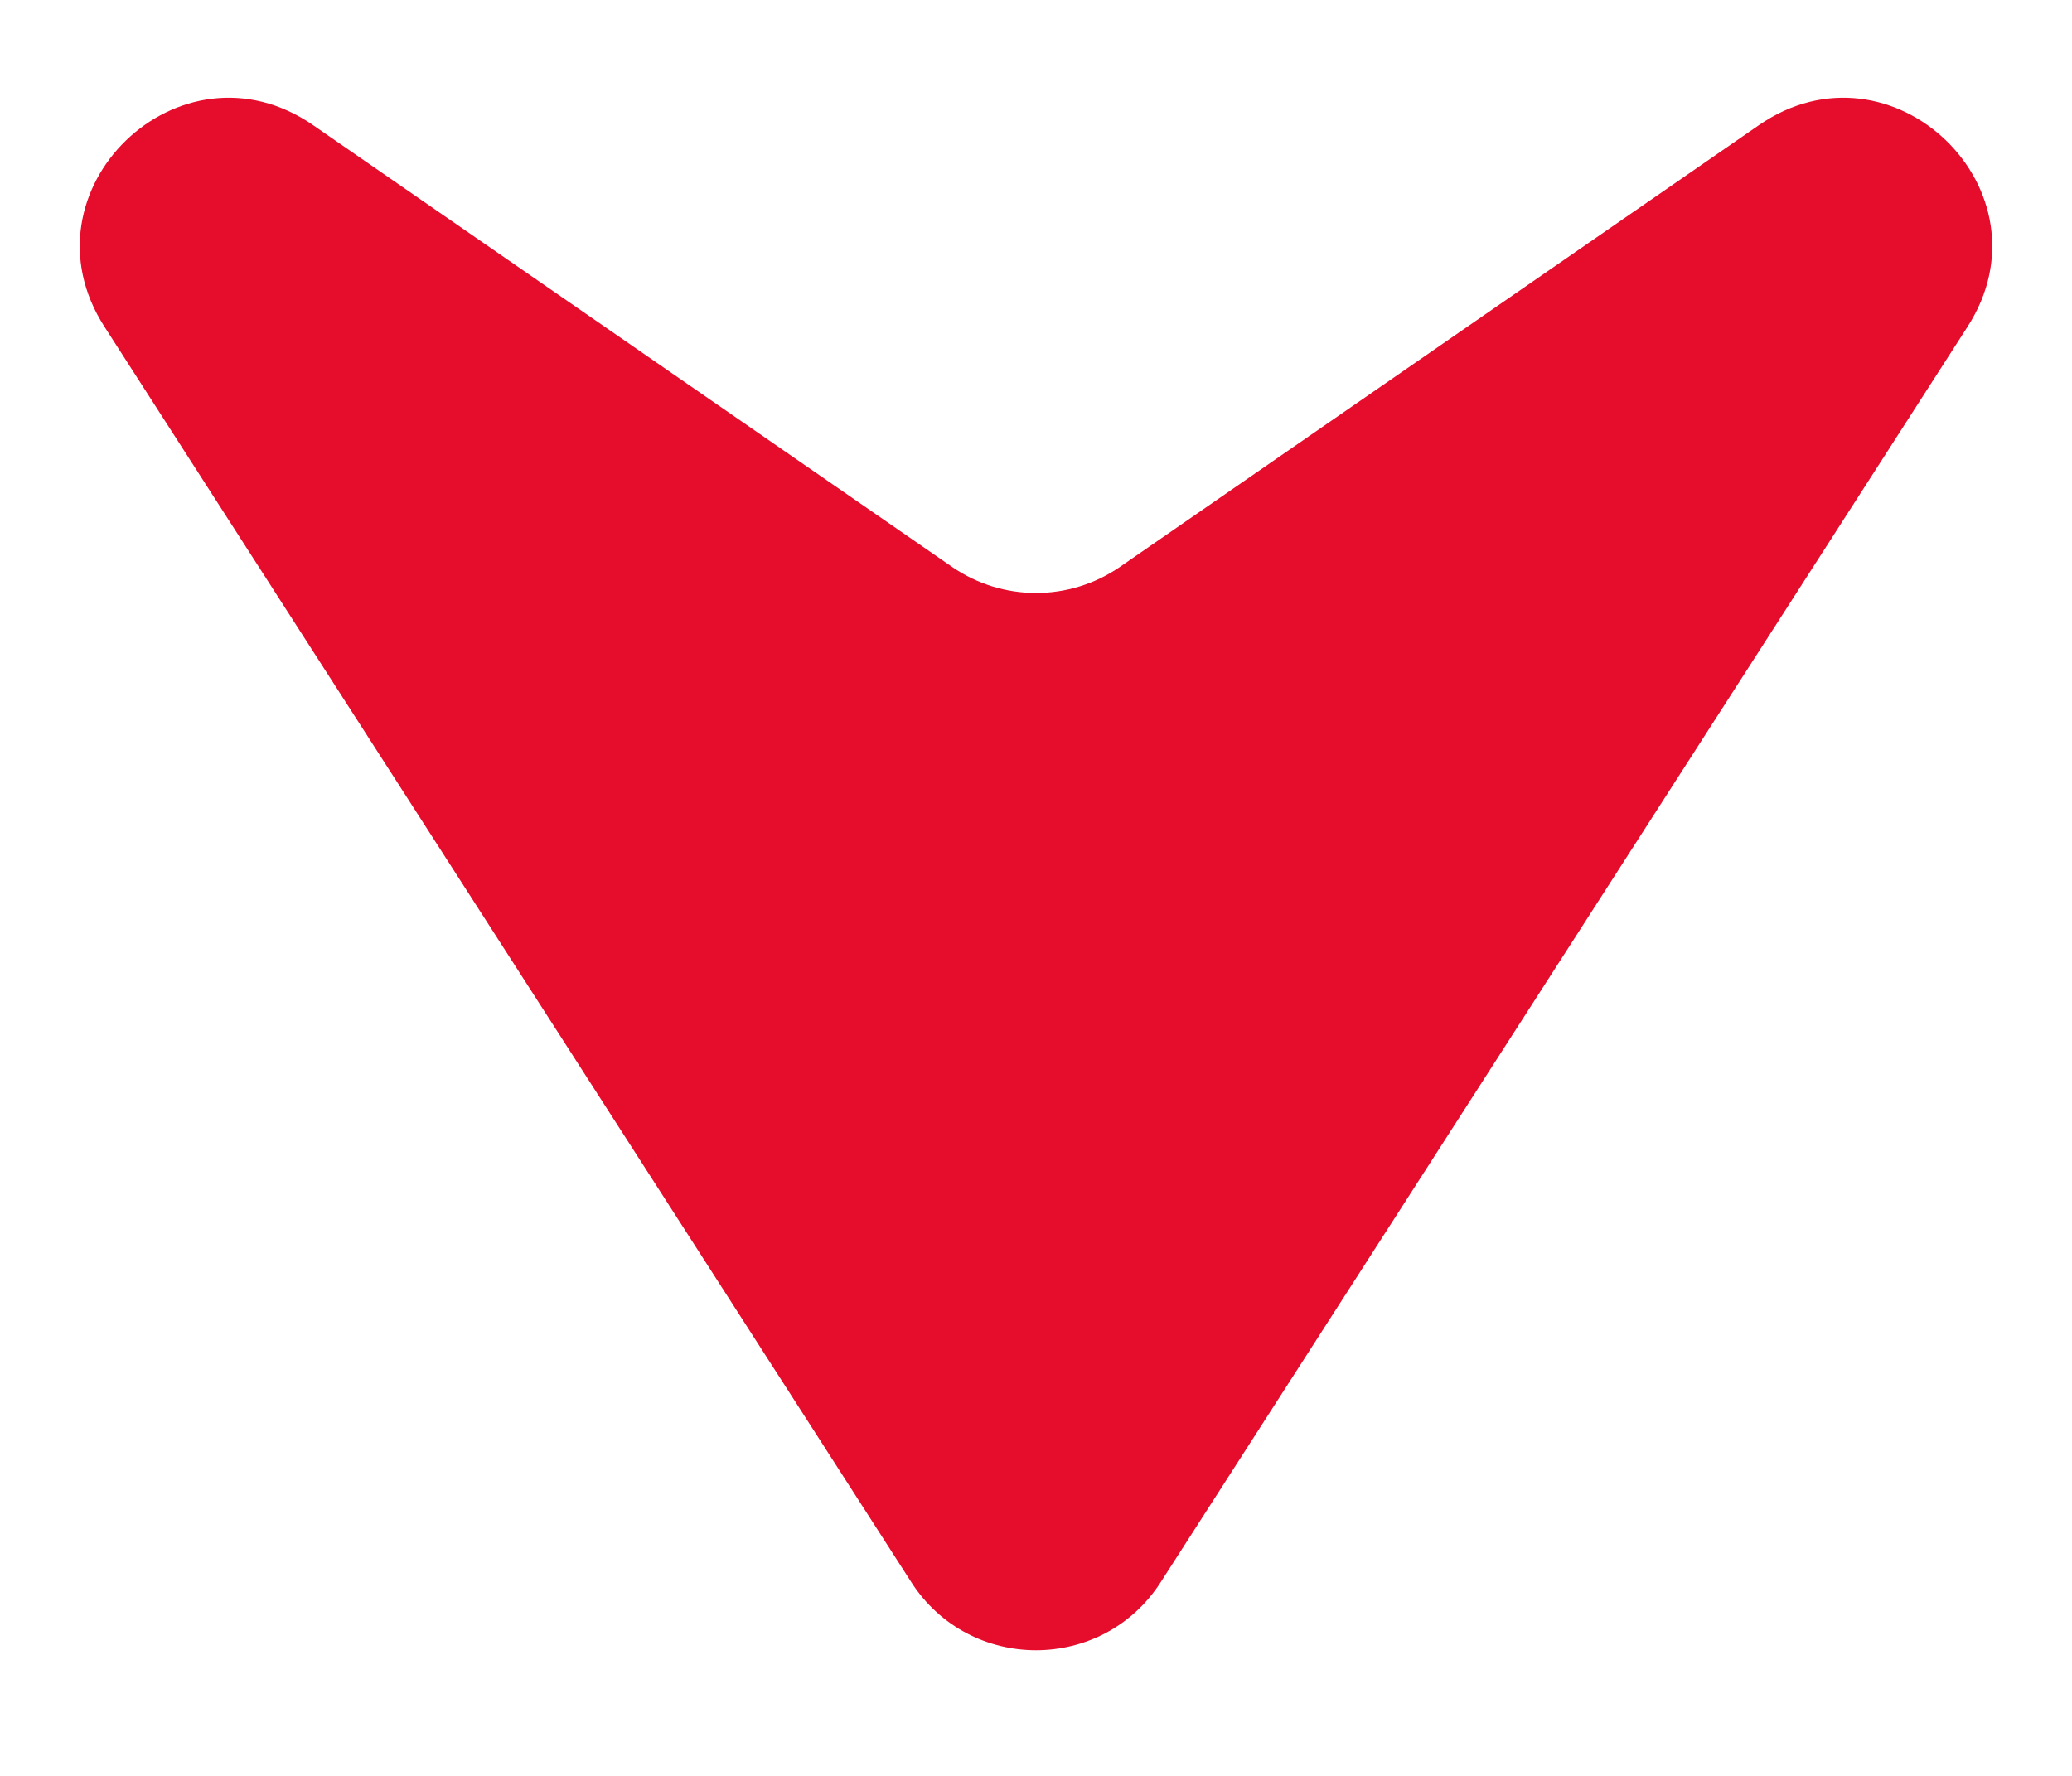 <svg width="7" height="6" viewBox="0 0 7 6" fill="none" xmlns="http://www.w3.org/2000/svg">
<path d="M3.784 1.915L5.942 0.423C6.392 0.112 6.943 0.644 6.647 1.104L3.921 5.346C3.724 5.652 3.276 5.652 3.079 5.346L0.353 1.104C0.057 0.644 0.608 0.112 1.058 0.423L3.216 1.915C3.387 2.033 3.613 2.033 3.784 1.915Z" fill="#E50C2C"/>
</svg>
